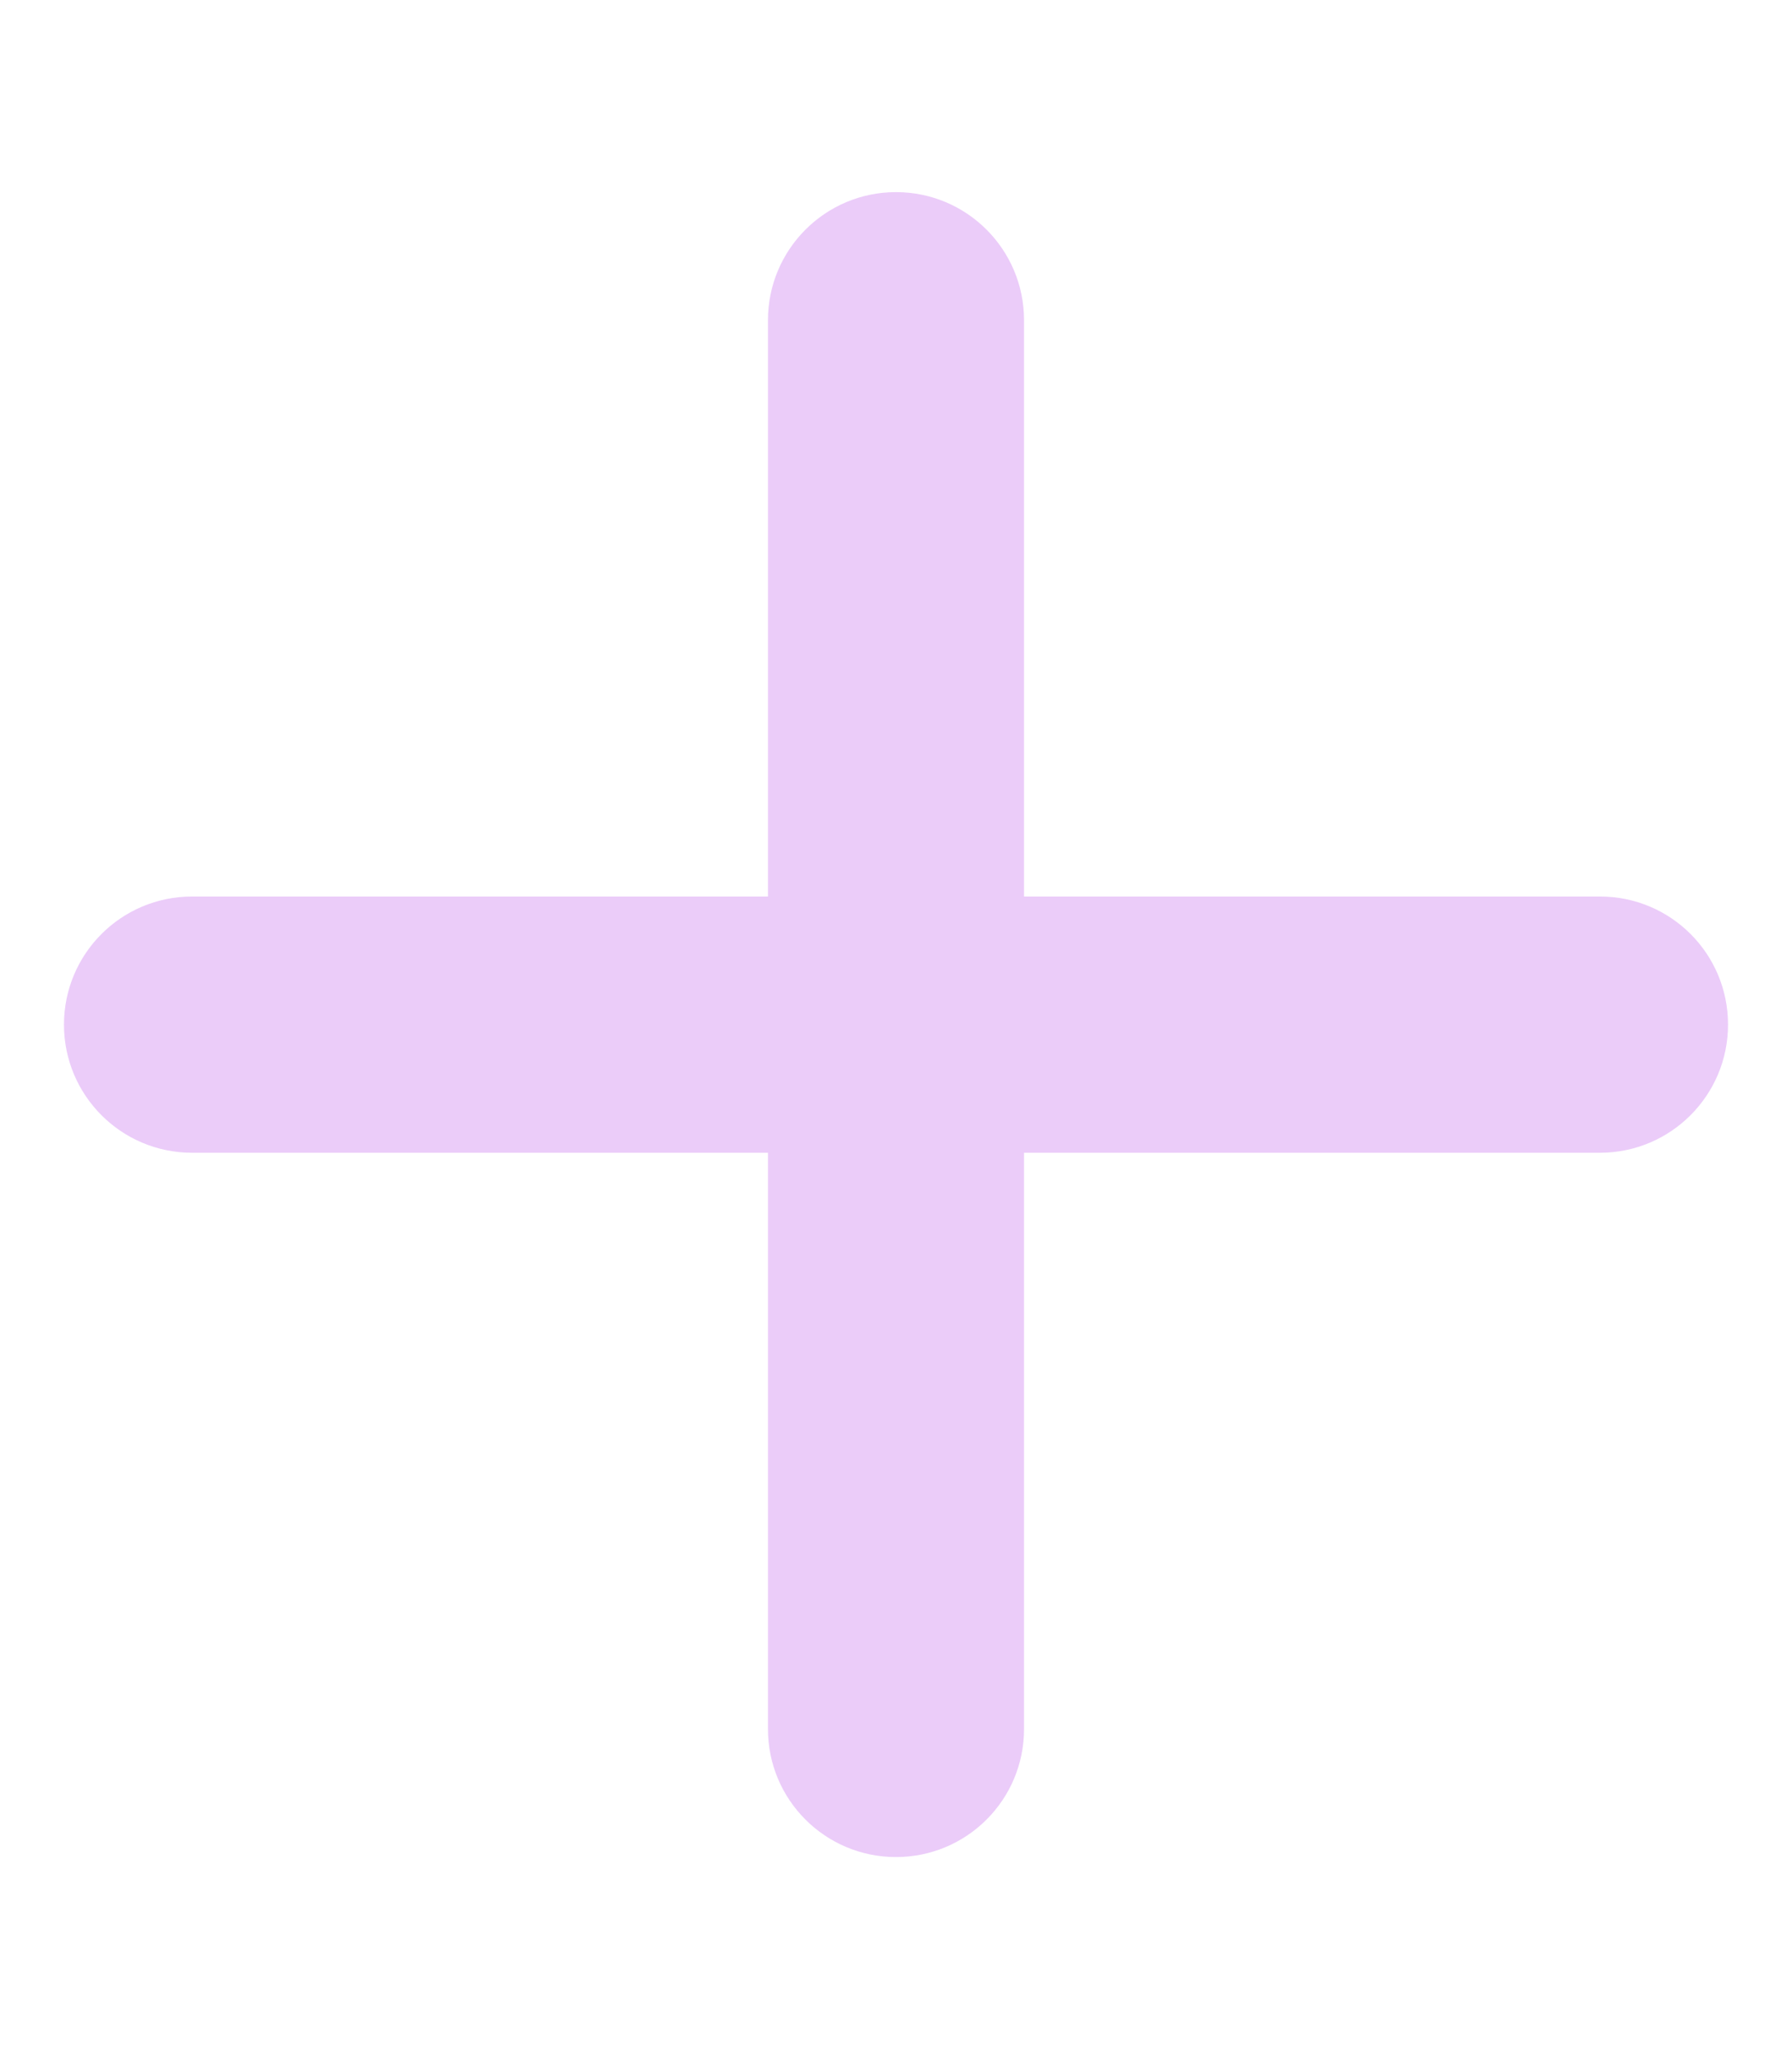 <svg width="20" height="23" viewBox="0 0 20 23" fill="none" xmlns="http://www.w3.org/2000/svg">
<path d="M19.286 11.429C19.286 12.218 18.646 12.858 17.857 12.858H11.429V19.286C11.429 20.076 10.789 20.714 10 20.714C9.211 20.714 8.571 20.076 8.571 19.286V12.858H2.143C1.354 12.858 0.714 12.218 0.714 11.429C0.714 10.639 1.354 10 2.143 10H8.571V3.572C8.571 2.782 9.211 2.143 10 2.143C10.789 2.143 11.429 2.782 11.429 3.572V10H17.857C18.647 10 19.286 10.638 19.286 11.429Z" fill="#E4BAF7" fill-opacity="0.75"/>
</svg>
